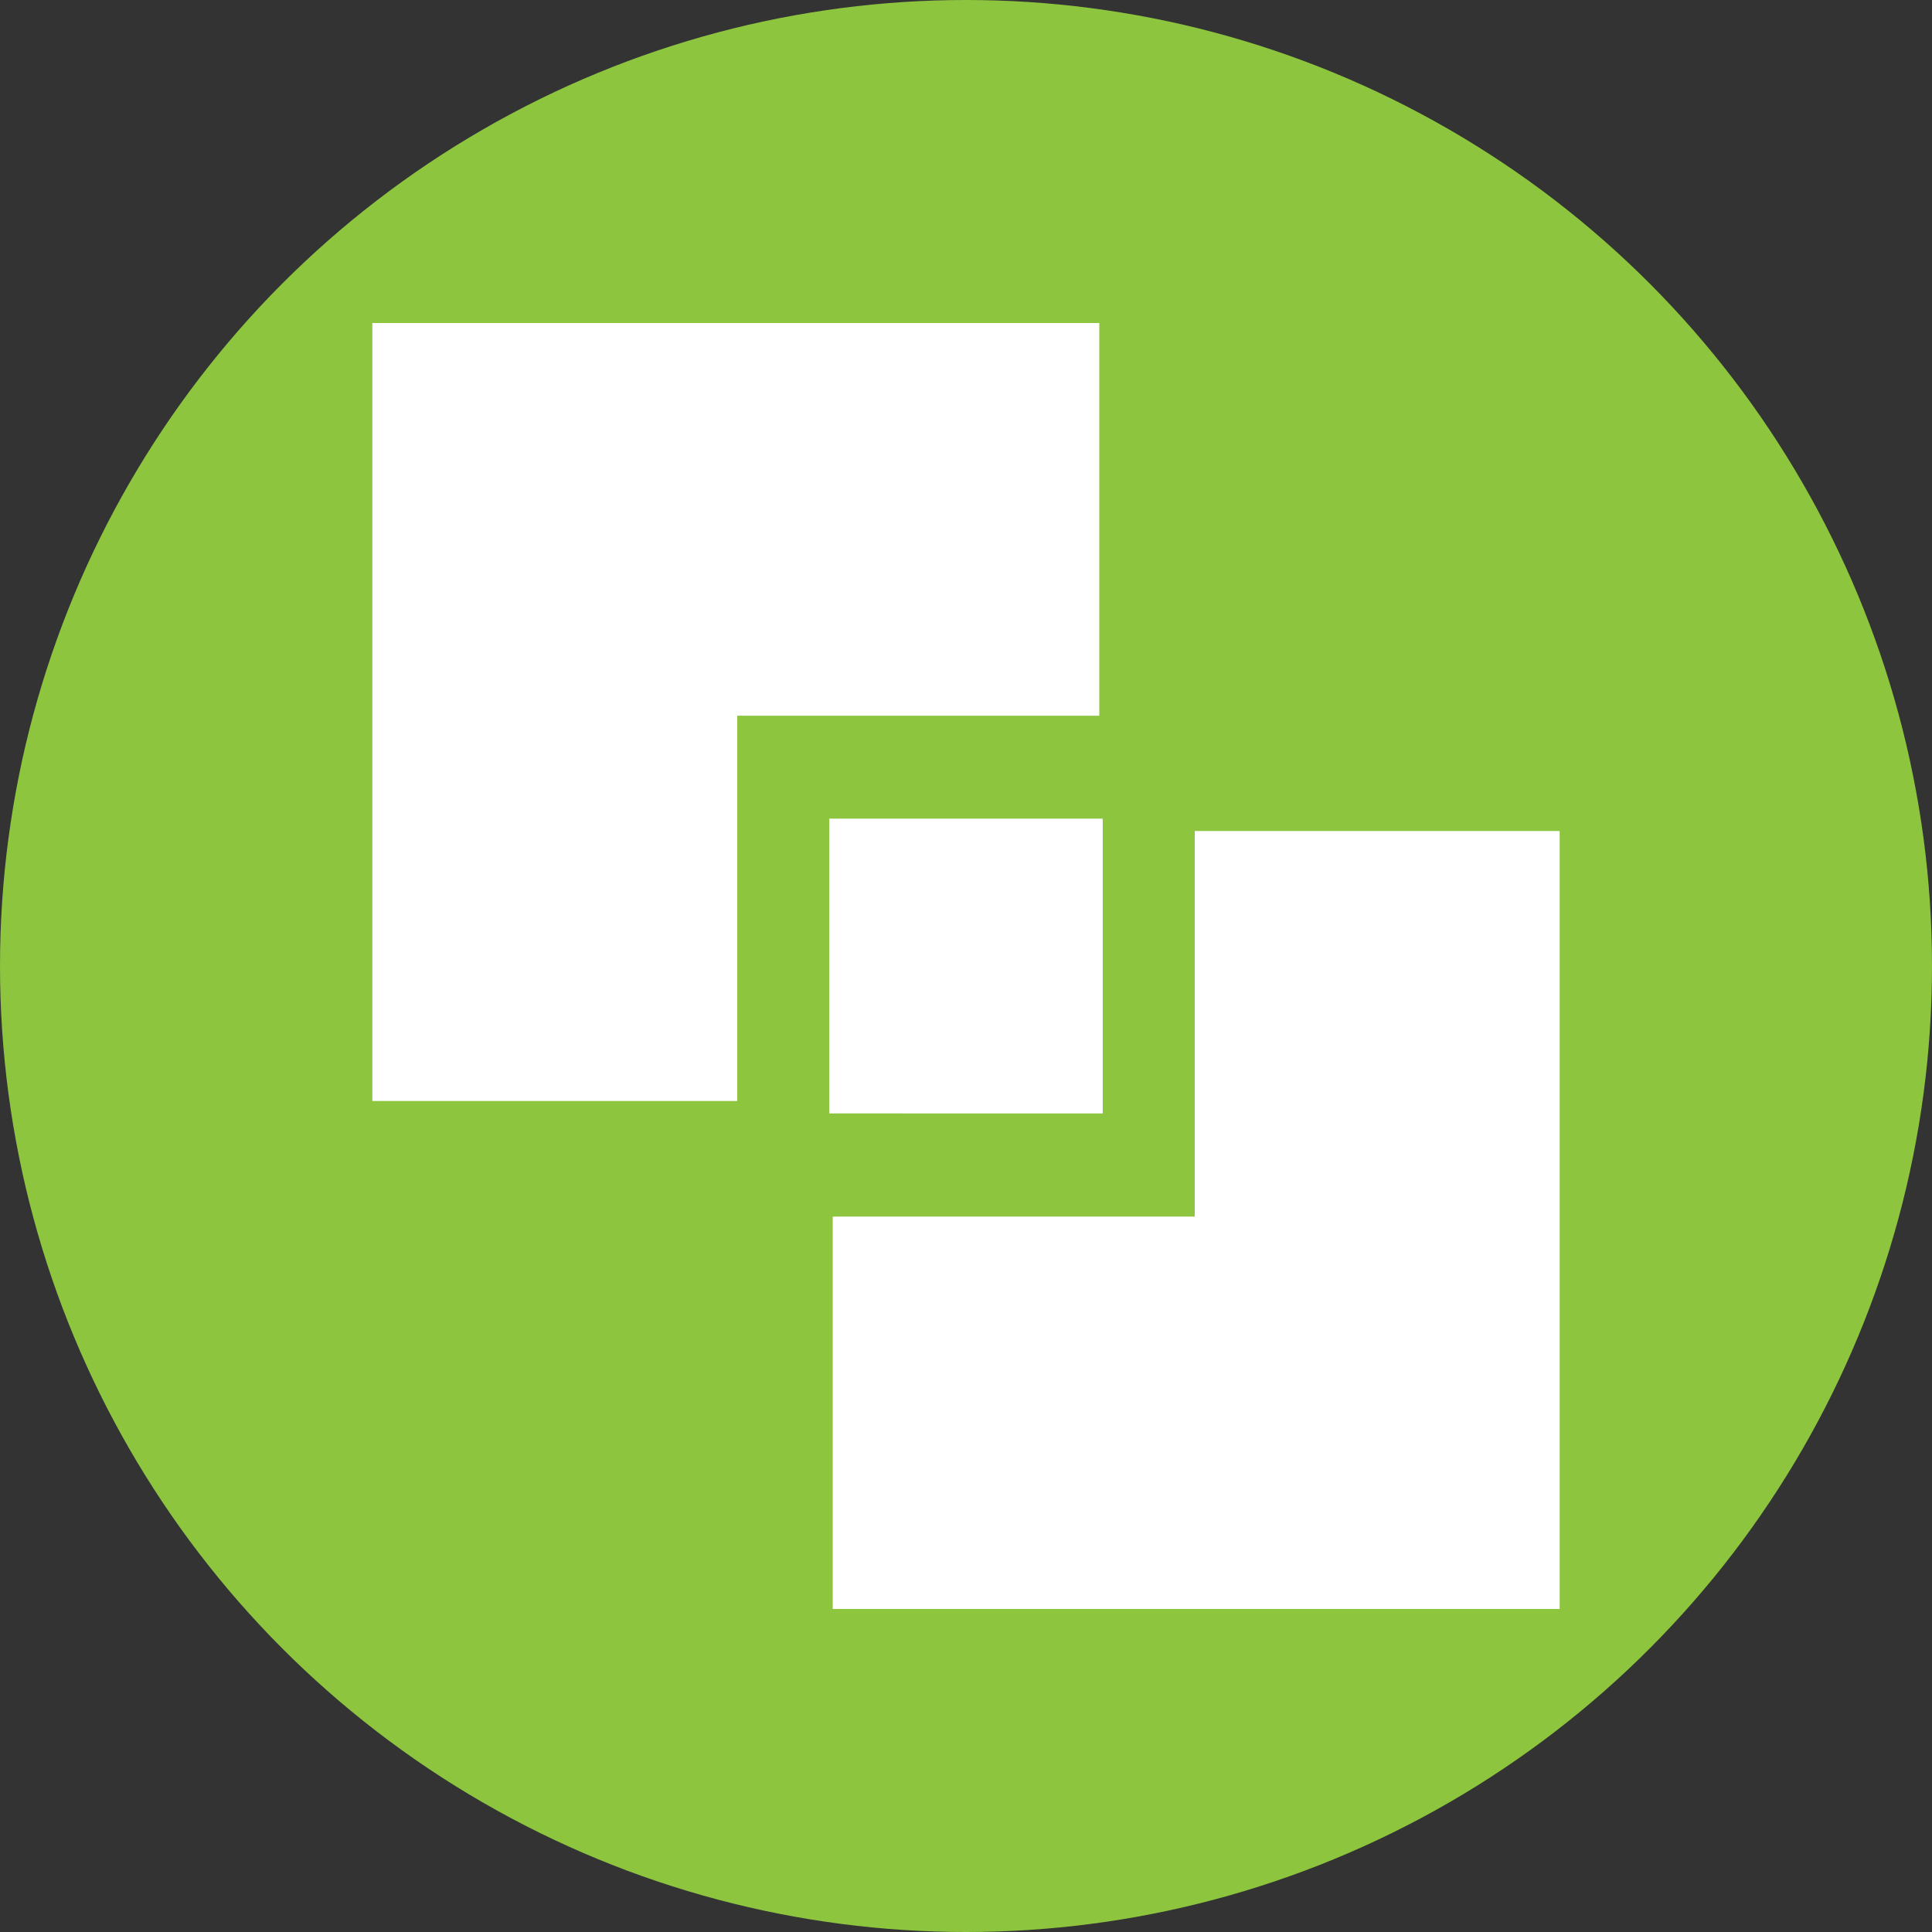 <svg xmlns="http://www.w3.org/2000/svg" x="0" y="0" width="20px" height="20px" viewBox="0 0 75 75" fill="none" fill-rule="evenodd" overflow="visible" stroke-linecap="square" stroke-miterlimit="3" color-interpolation-filters="sRGB">
<rect x="0" y="0" width="75" height="75" fill="#333333" stroke="none"/>
<circle r="37.5" cx="37.5" cy="37.5" color-interpolation-filters="sRGB" fill="#8dc53f"></circle>
<path d="M60.546 32.26v30.2h-28.22V47.227H46.38V32.26zM14.454 42.74v-30.2h28.22v15.243H28.62V42.74zm17.738-10.96h10.615v11.443H32.192z" fill="#fff"></path>
</svg>